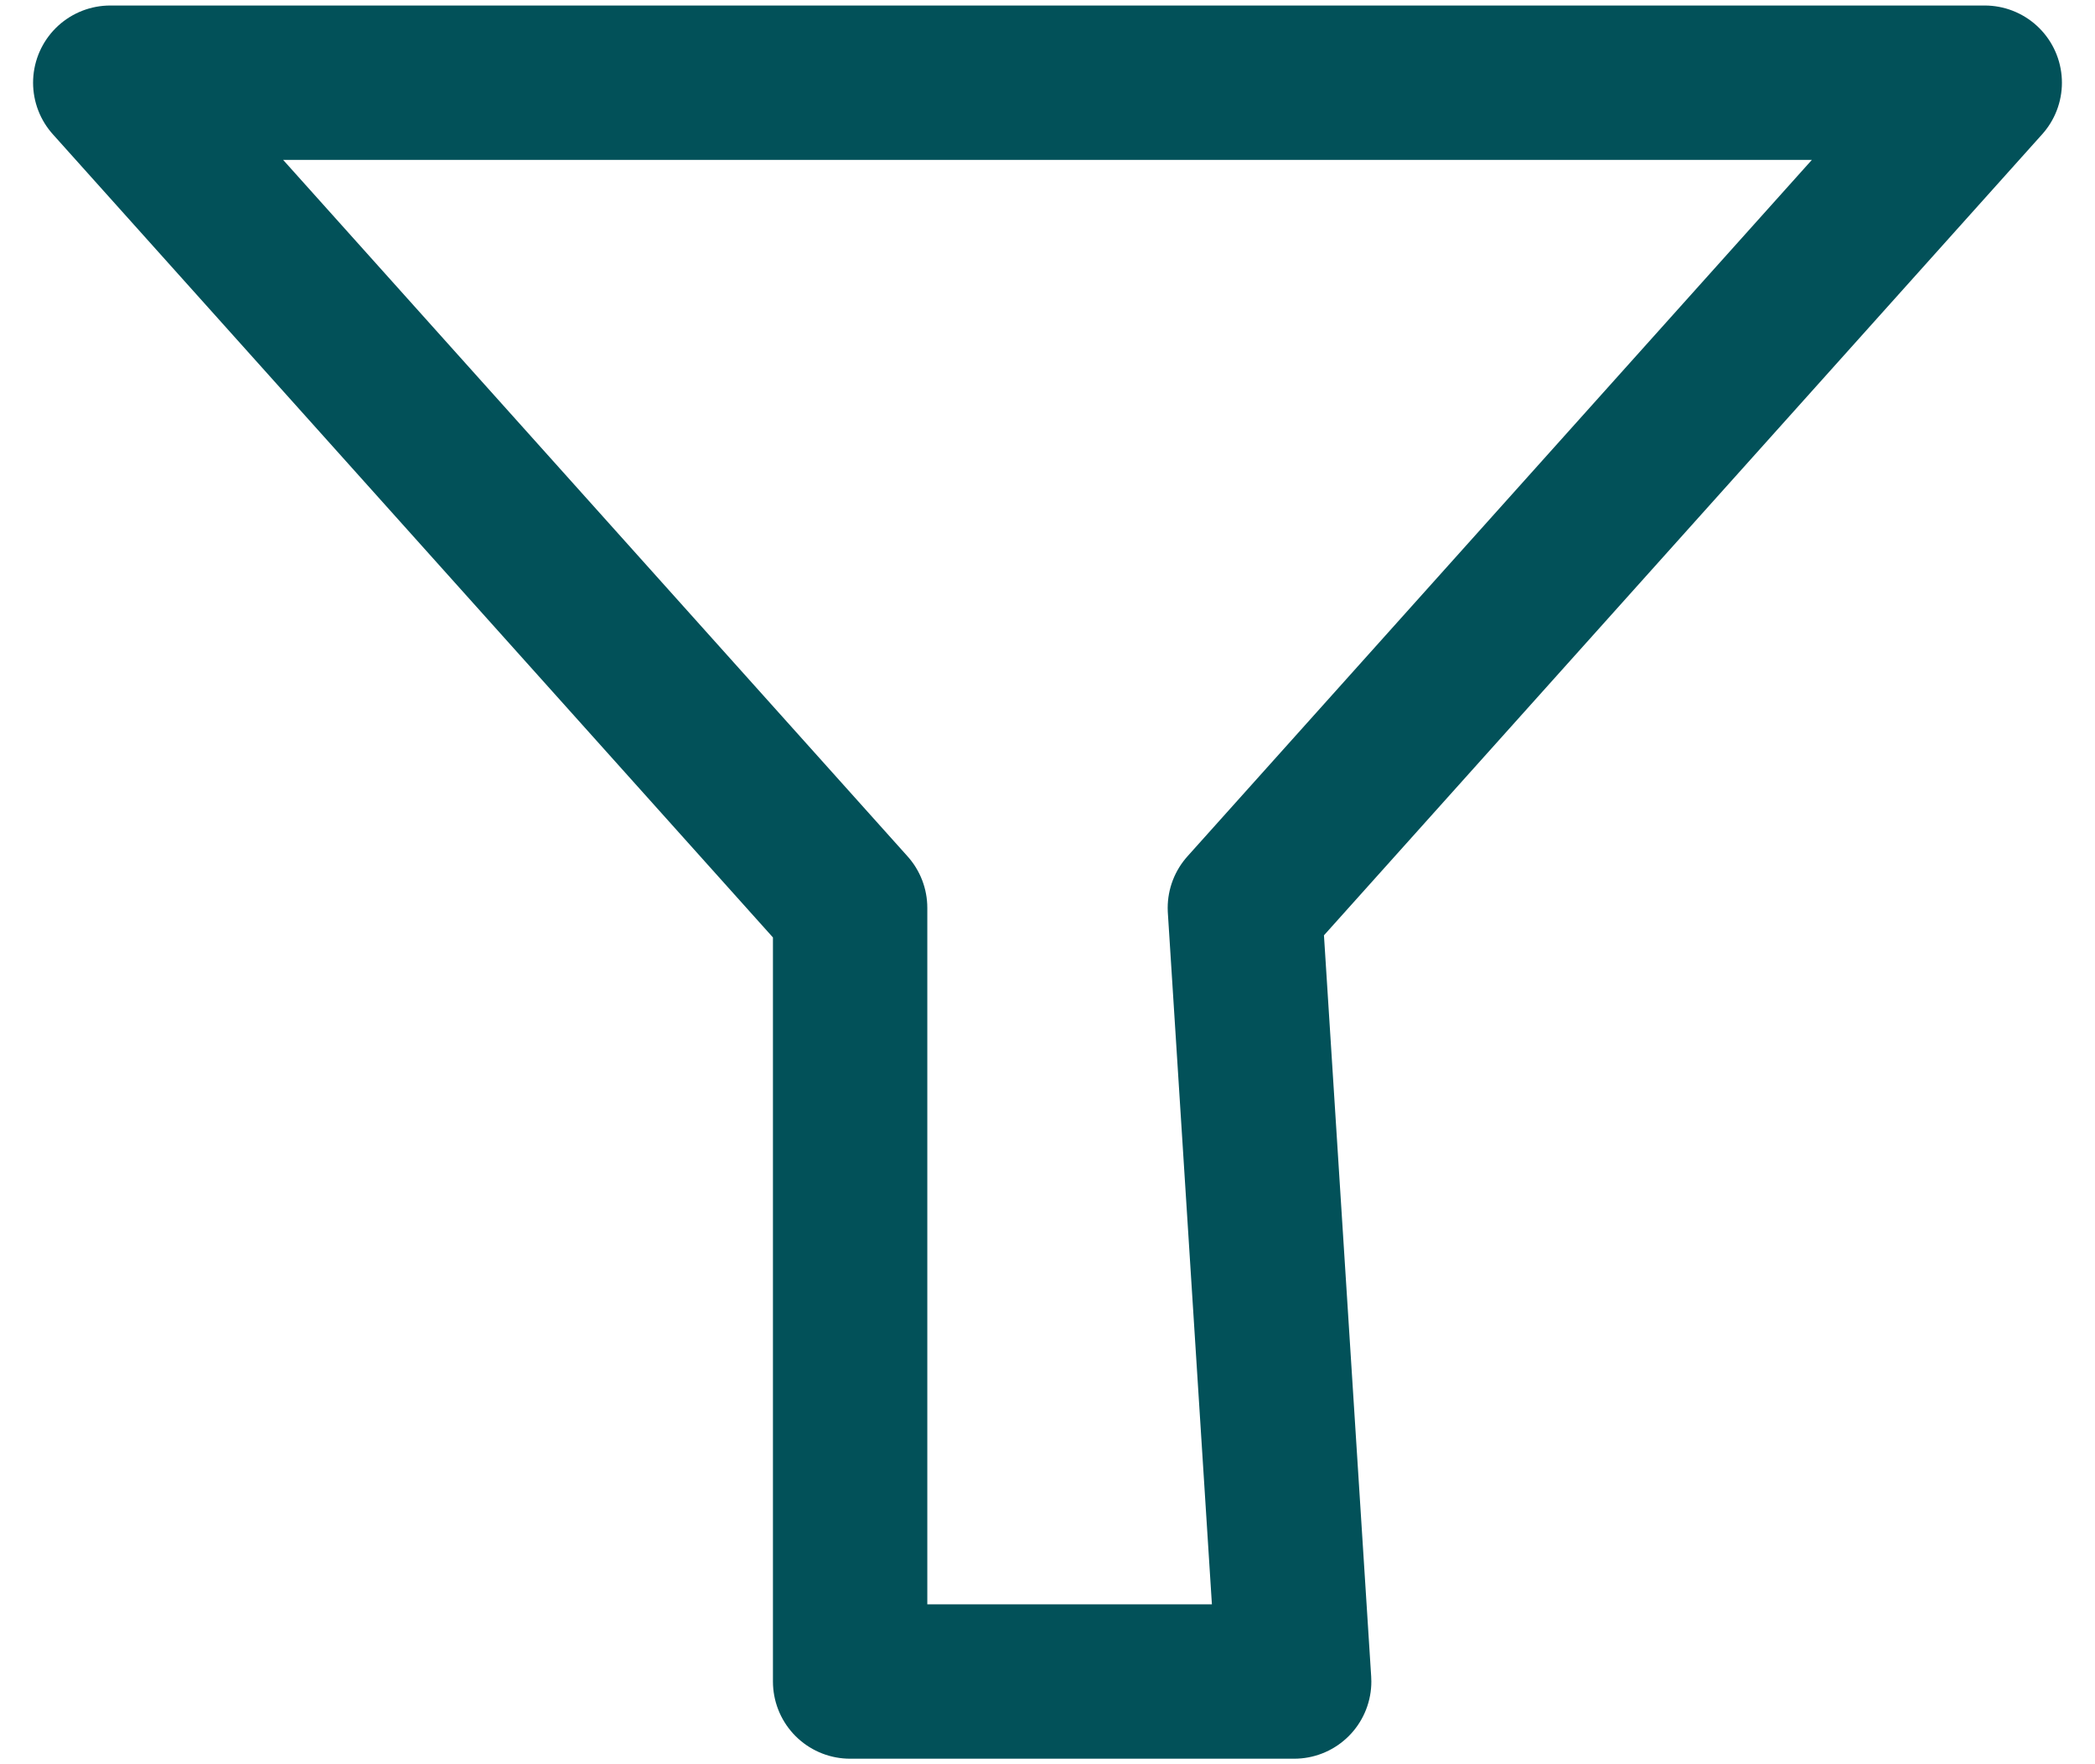 <svg width="19" height="16" fill="none" xmlns="http://www.w3.org/2000/svg"><path d="M7.71 8.234 1 .75h17l-6.71 7.484.447 7.016H7.71V8.234Z" stroke="#025159" stroke-width="1.4" stroke-linejoin="round"/></svg>